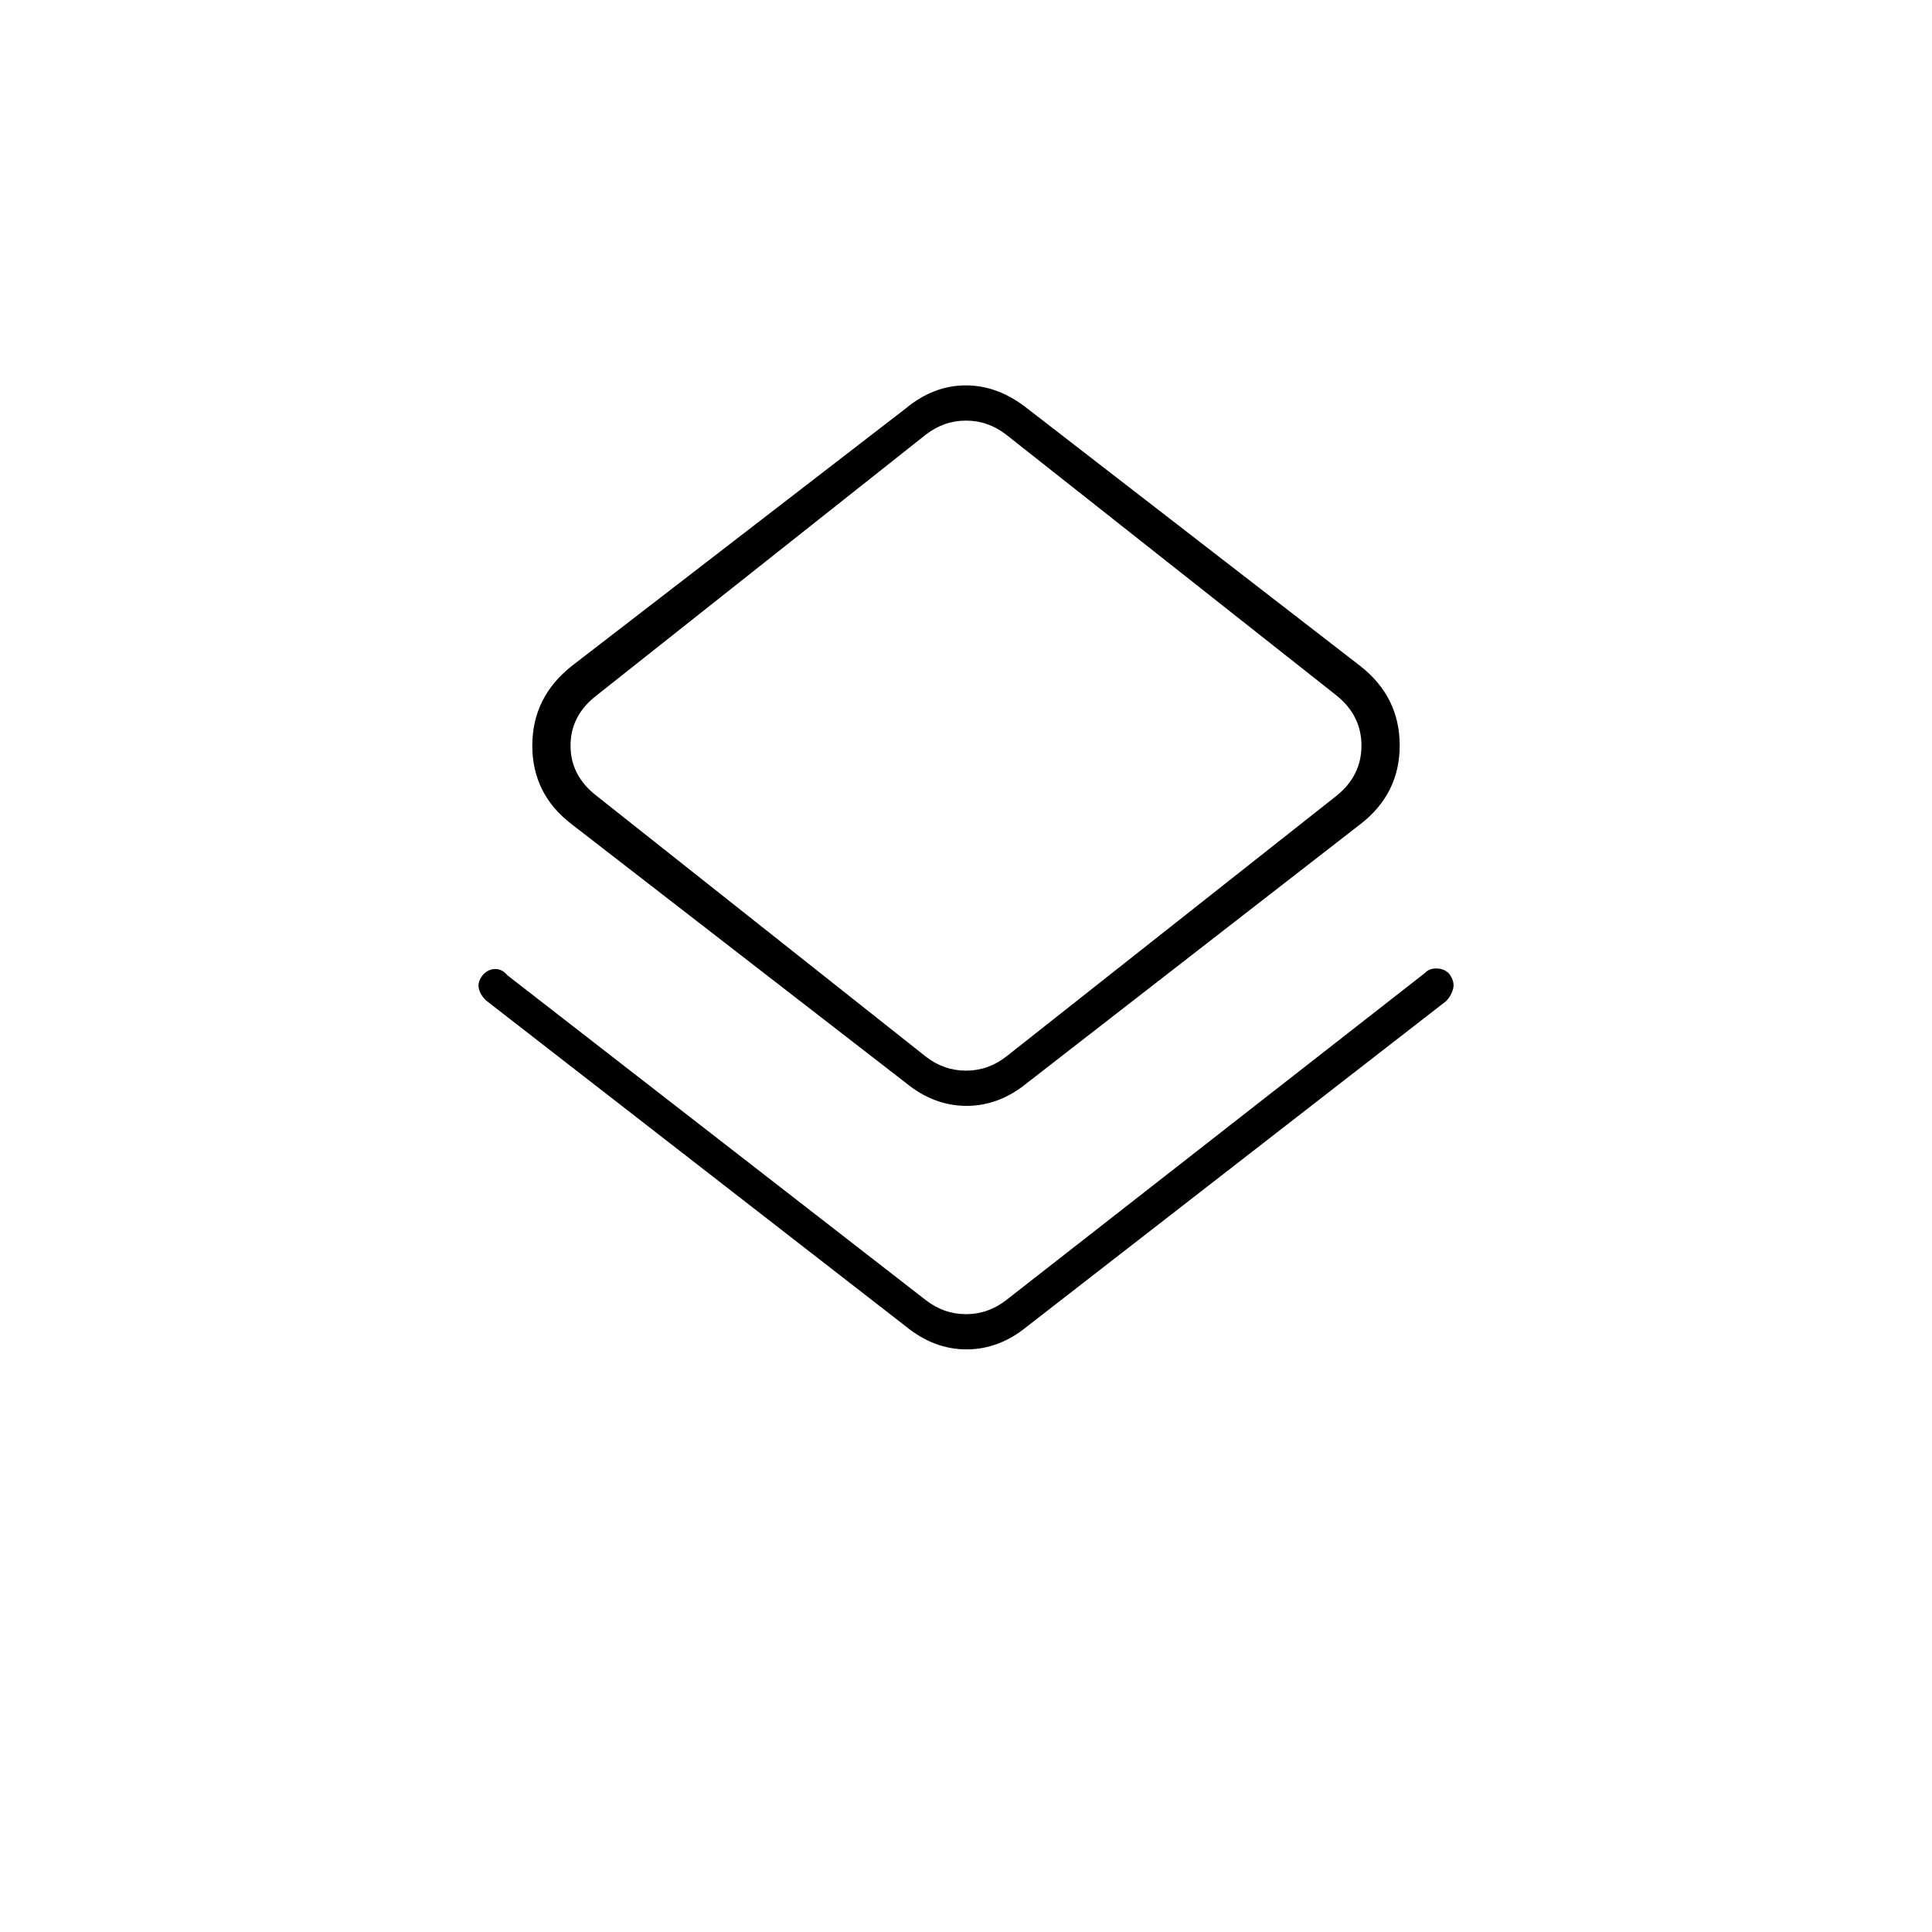 <svg xmlns="http://www.w3.org/2000/svg" height="20" viewBox="0 -960 960 960" width="20"><path d="M242-462.5q-3-2.5-4-6t2.05-7.2q2.65-2.8 6.07-2.8 3.41 0 6 3.11L460-314q9 7 20 7t20-7l208-162.5q2.34-2.5 6.25-2.25t6.03 2.85q2.72 3.9 1.72 7.4-1 3.5-3.5 6L510.5-301q-13.96 11.5-30.23 11.5T450-301L242-462.5ZM450-422 284-550.5q-19.5-14.94-19.5-38.97T284-629l166-128q13.82-11.5 29.91-11.5T510.5-757L676-629q19.5 15.35 19.5 39.38T676-550.5L510.5-422q-13.96 11.5-30.23 11.5T450-422Zm50-13 164-129.5q12.5-10 12.5-25t-12.5-25L500-744q-9-7-20-7t-20 7L296.5-614.5q-13 10-13 25t13 25L460-435q9 7 20 7t20-7Zm-20-154.5Z"/></svg>